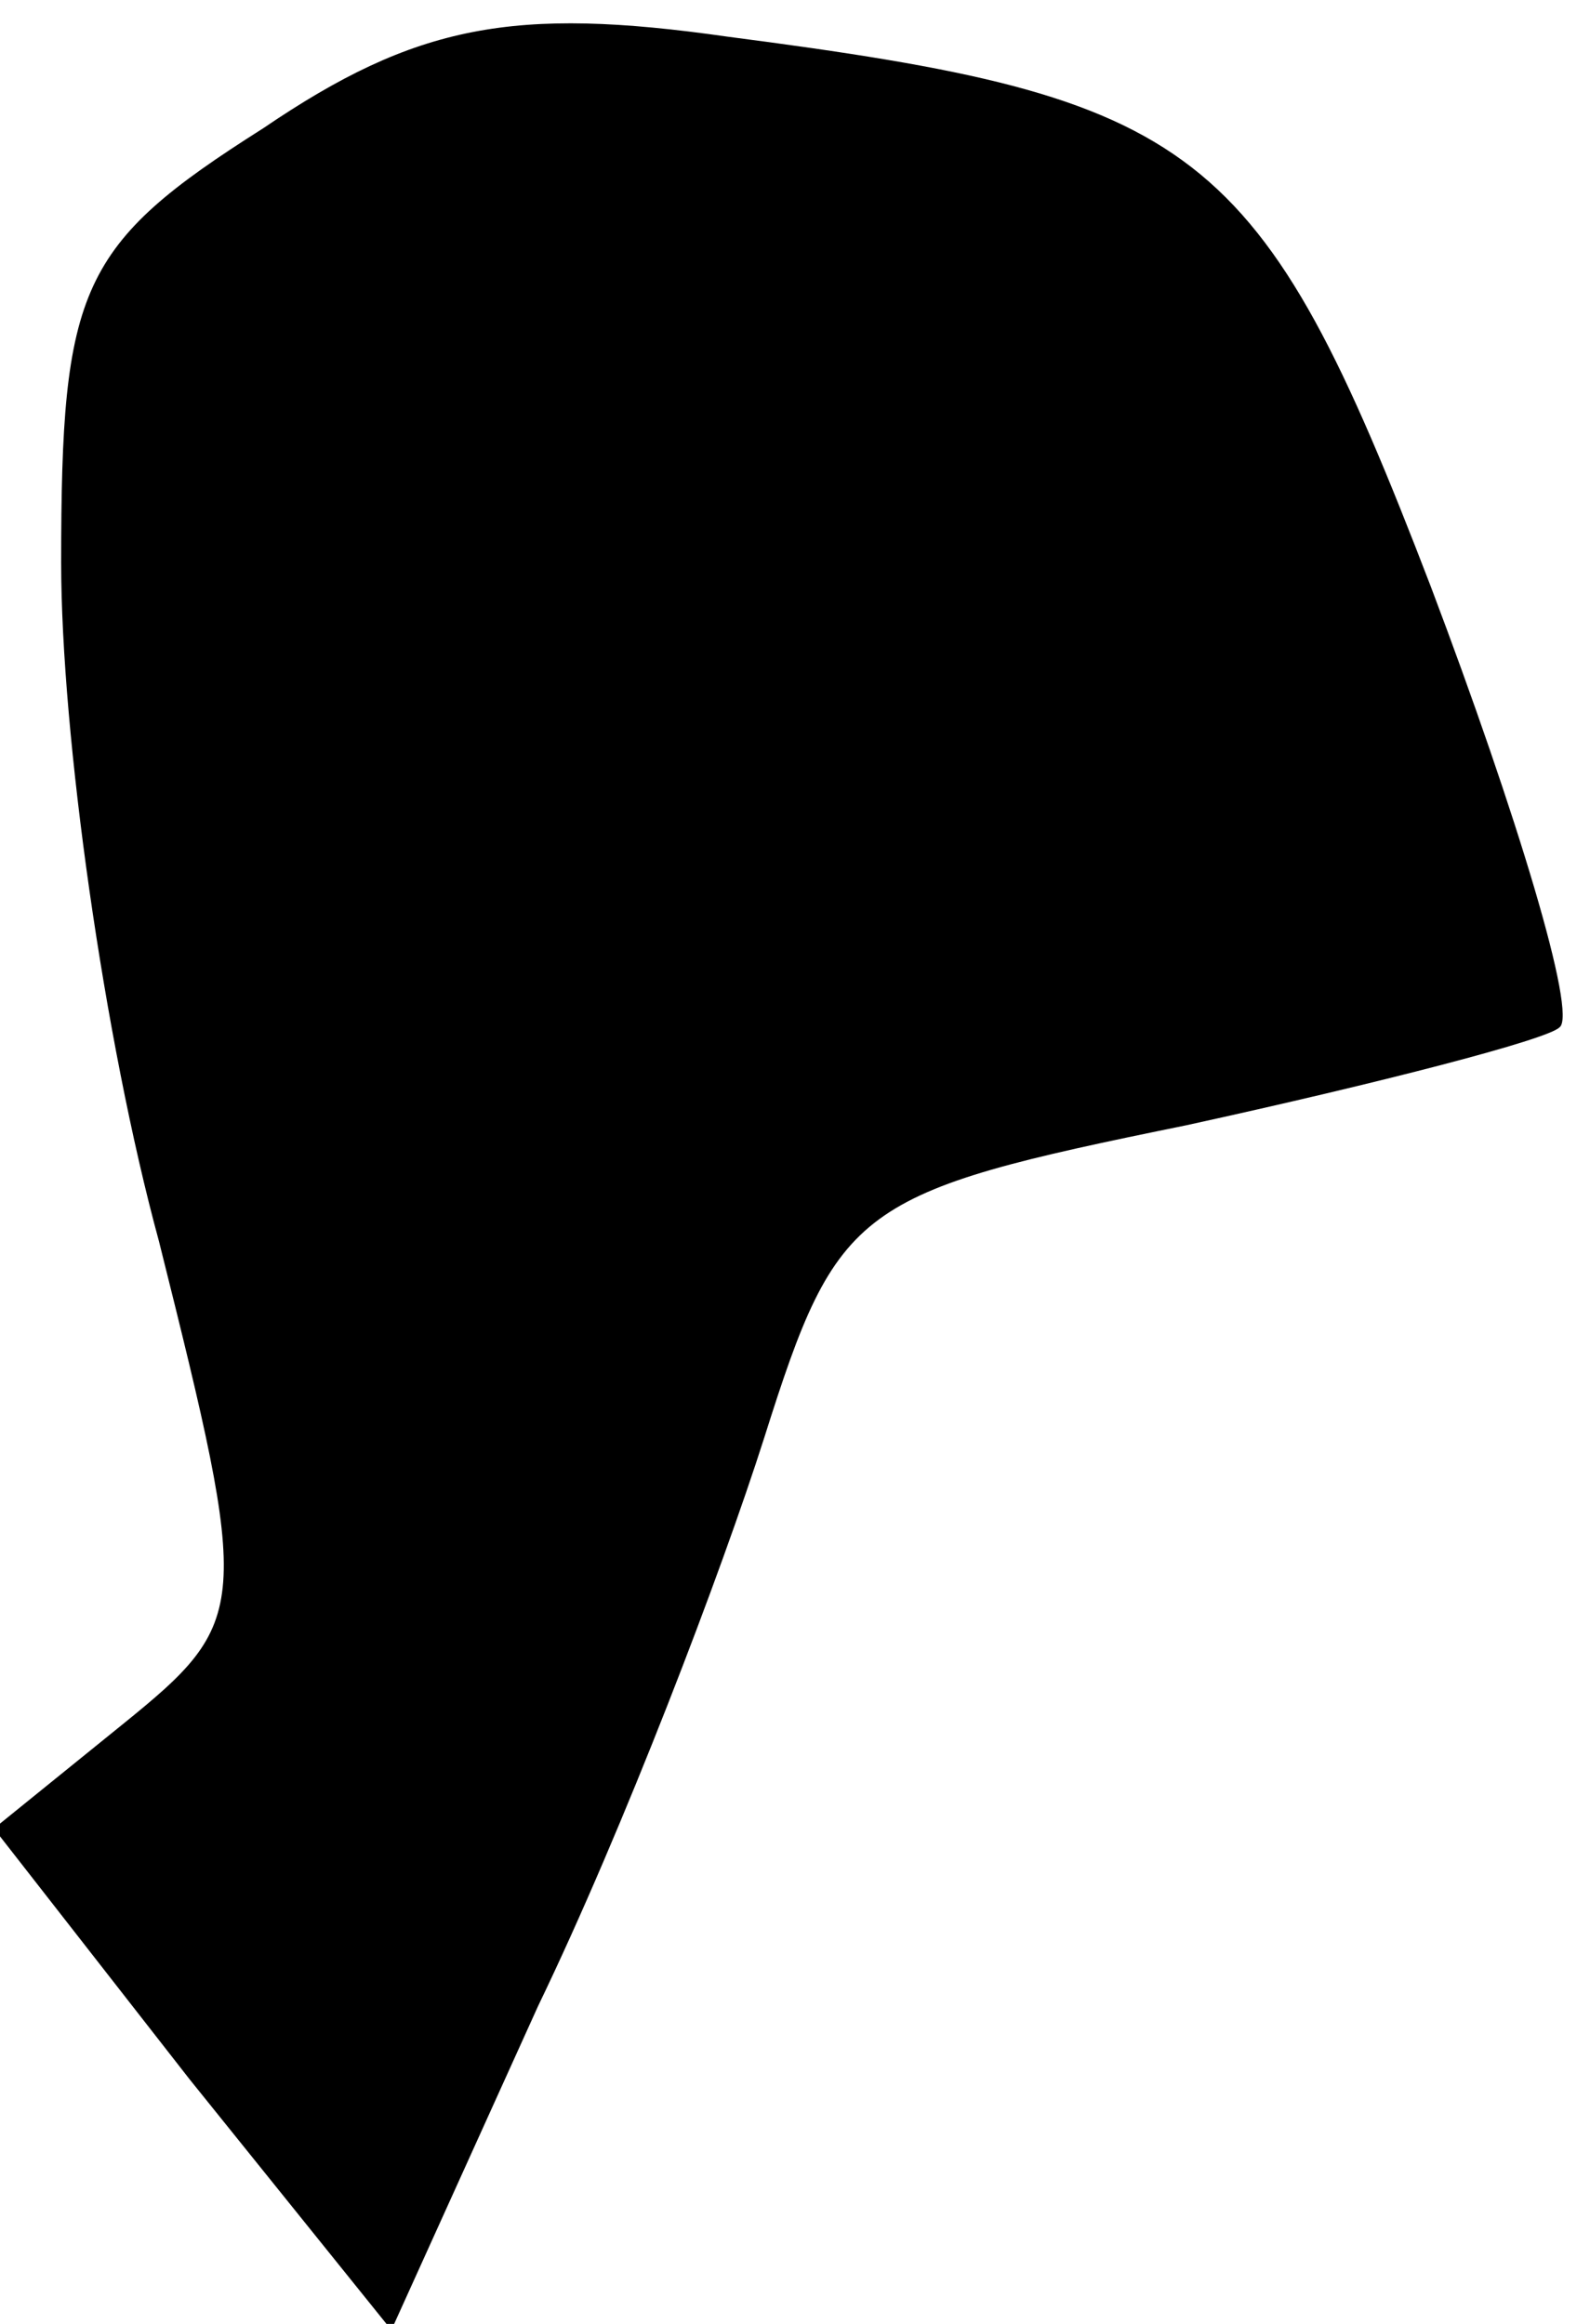<?xml version="1.0" standalone="no"?>
<!DOCTYPE svg PUBLIC "-//W3C//DTD SVG 20010904//EN"
 "http://www.w3.org/TR/2001/REC-SVG-20010904/DTD/svg10.dtd">
<svg version="1.0" xmlns="http://www.w3.org/2000/svg"
 width="26pt" height="38pt" viewBox="0 0 26 38"
 preserveAspectRatio="xMidYMid meet">
<g transform="translate(0,38) scale(0.1,-0.1)"
fill="#000000" stroke="none">
<path fill="#000000" stroke="none" d="M43 359 c-30 -19 -33 -26 -33 -71 0
-28 7 -78 16 -111 15 -60 15 -62 -6 -79 l-21 -17 32 -41 33 -41 24 53 c14 29
30 71 37 93 12 38 15 40 69 51 32 7 59 14 61 16 3 2 -7 35 -21 72 -28 73 -38
80 -115 90 -35 5 -51 2 -76 -15z"/>
</g>
</svg>
